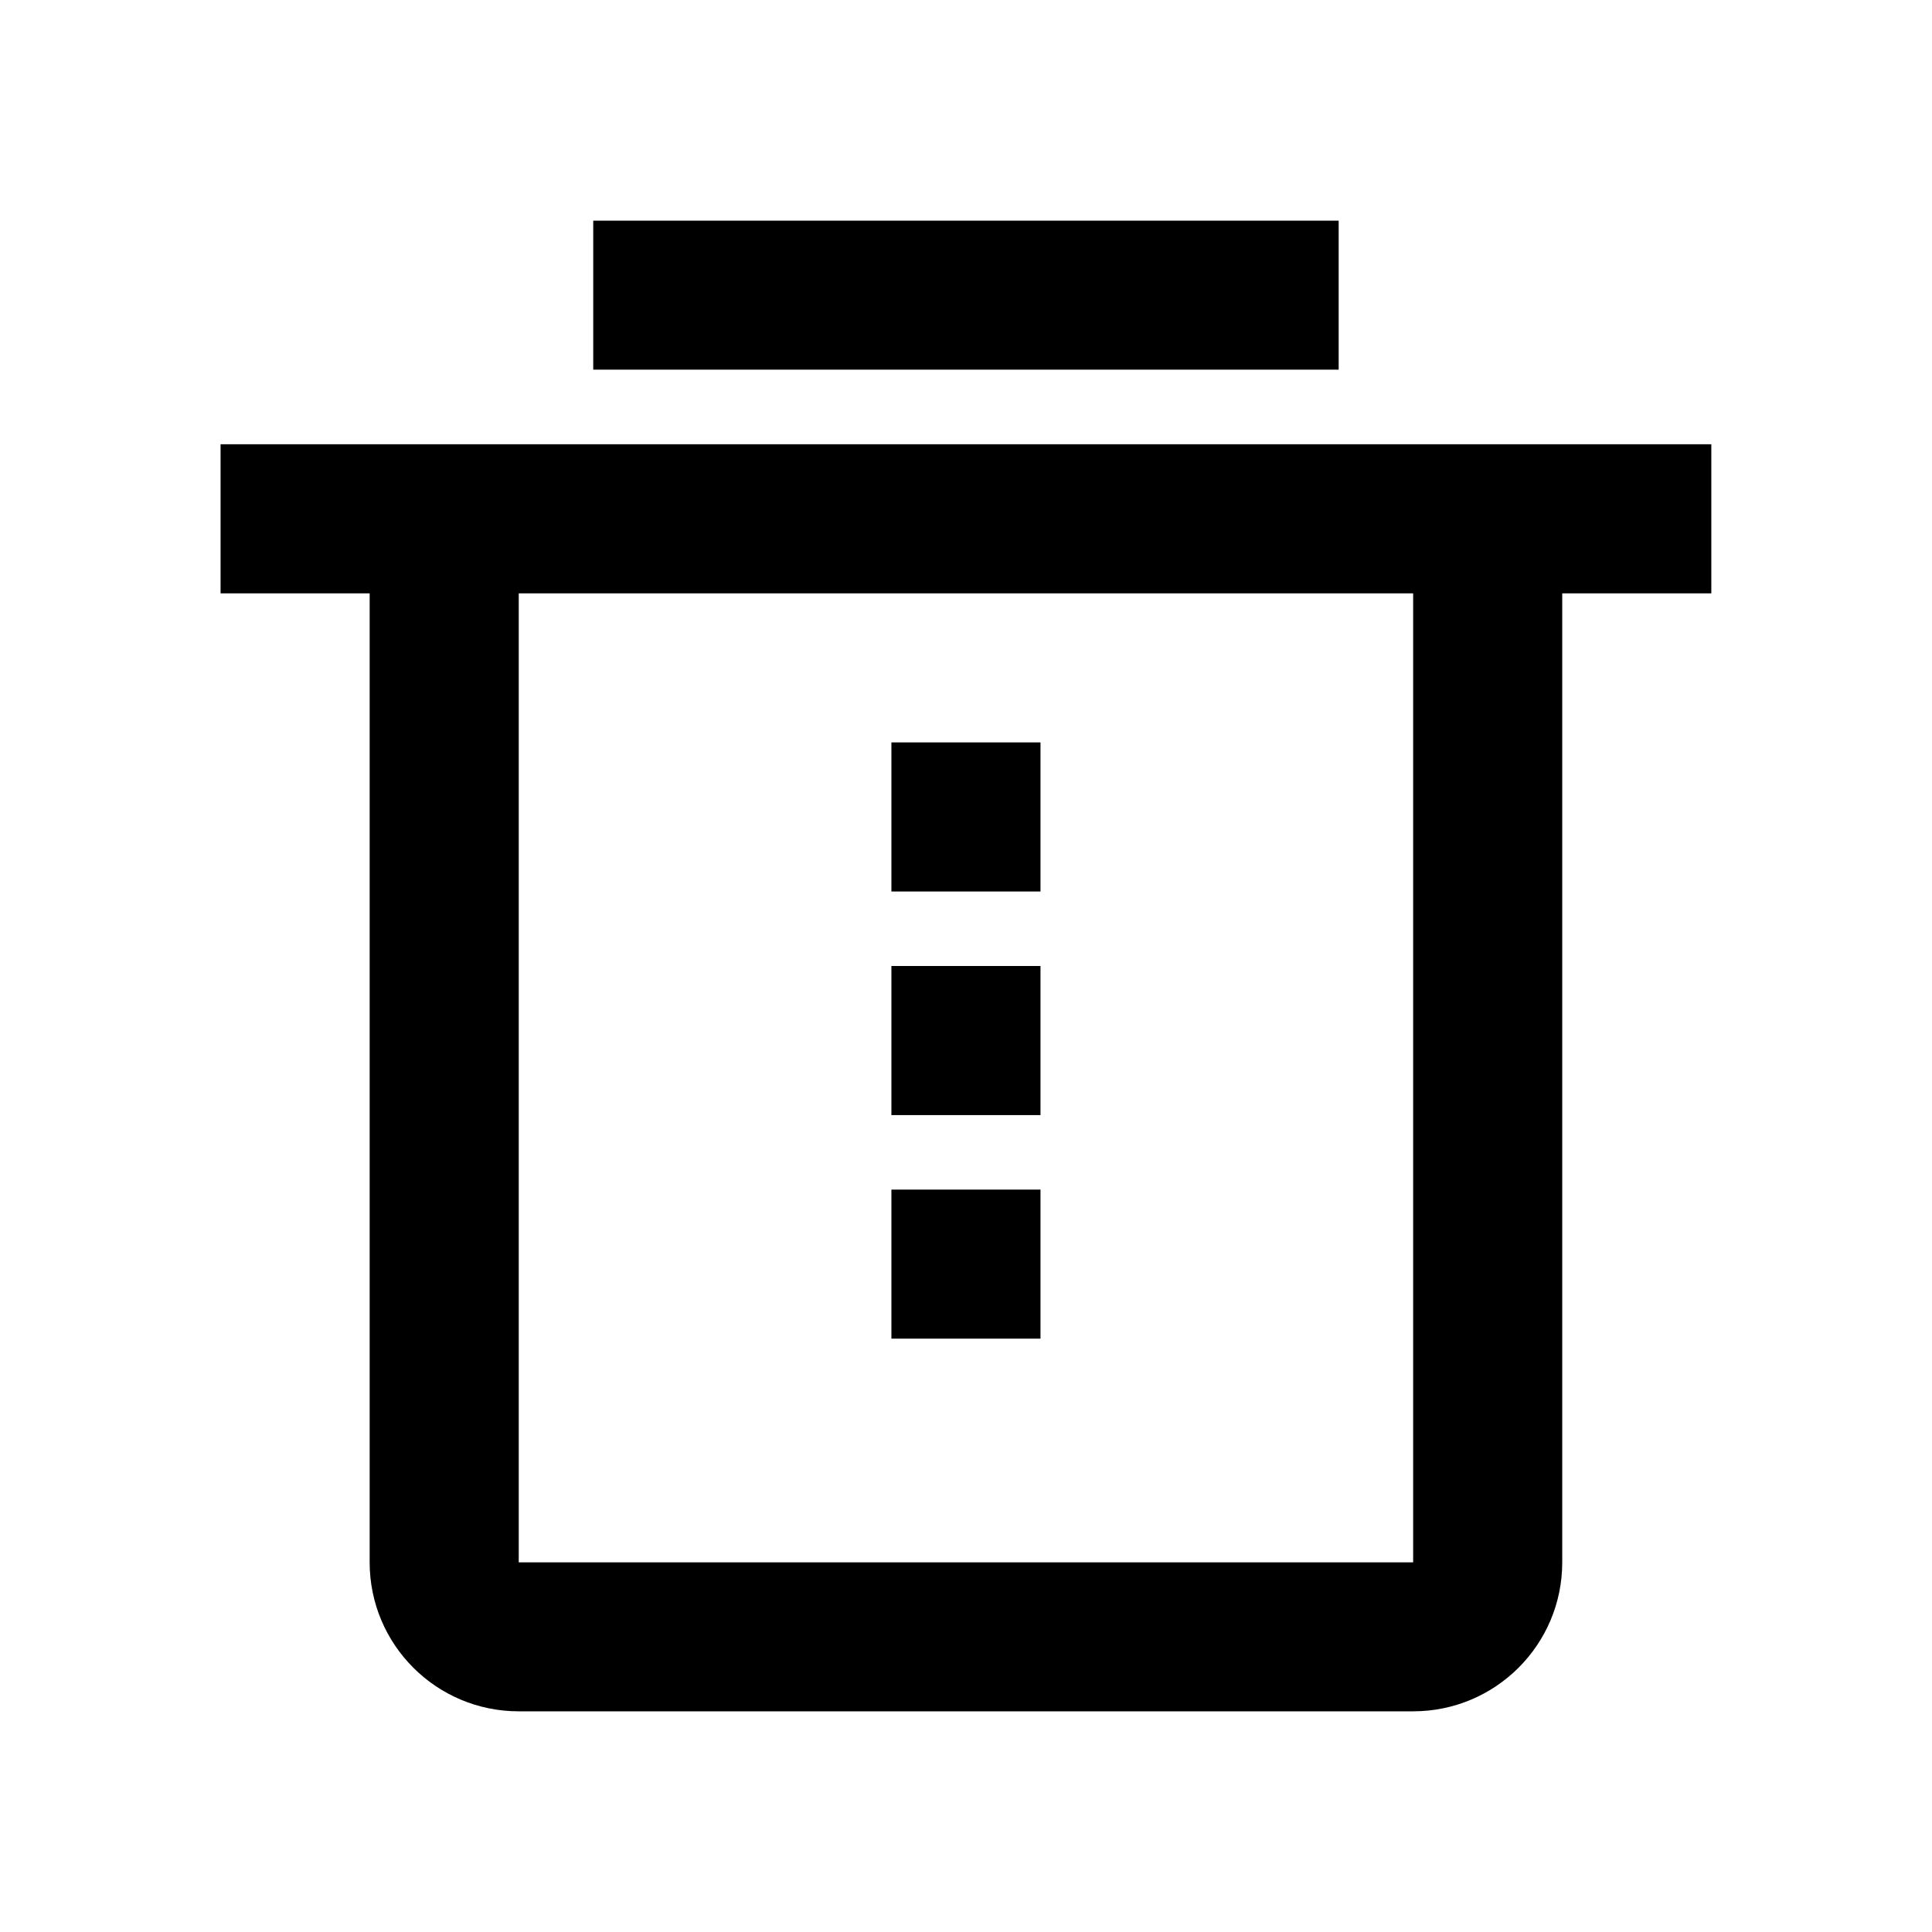 <svg xmlns="http://www.w3.org/2000/svg" width="18" height="18" fill="none" viewBox="0 0 18 18"><g id="delete-bin-3-line"><path id="Vector" fill="currentColor" d="M14.555 5.528V14.556C14.555 15.323 13.933 15.944 13.166 15.944H4.833C4.066 15.944 3.444 15.323 3.444 14.556V5.528H2.055V4.139H15.944V5.528H14.555ZM4.833 5.528V14.556H13.166V5.528H4.833ZM8.305 6.917H9.694V8.306H8.305V6.917ZM8.305 9H9.694V10.389H8.305V9ZM8.305 11.083H9.694V12.472H8.305V11.083ZM5.527 2.056H12.472V3.444H5.527V2.056Z"/></g></svg>